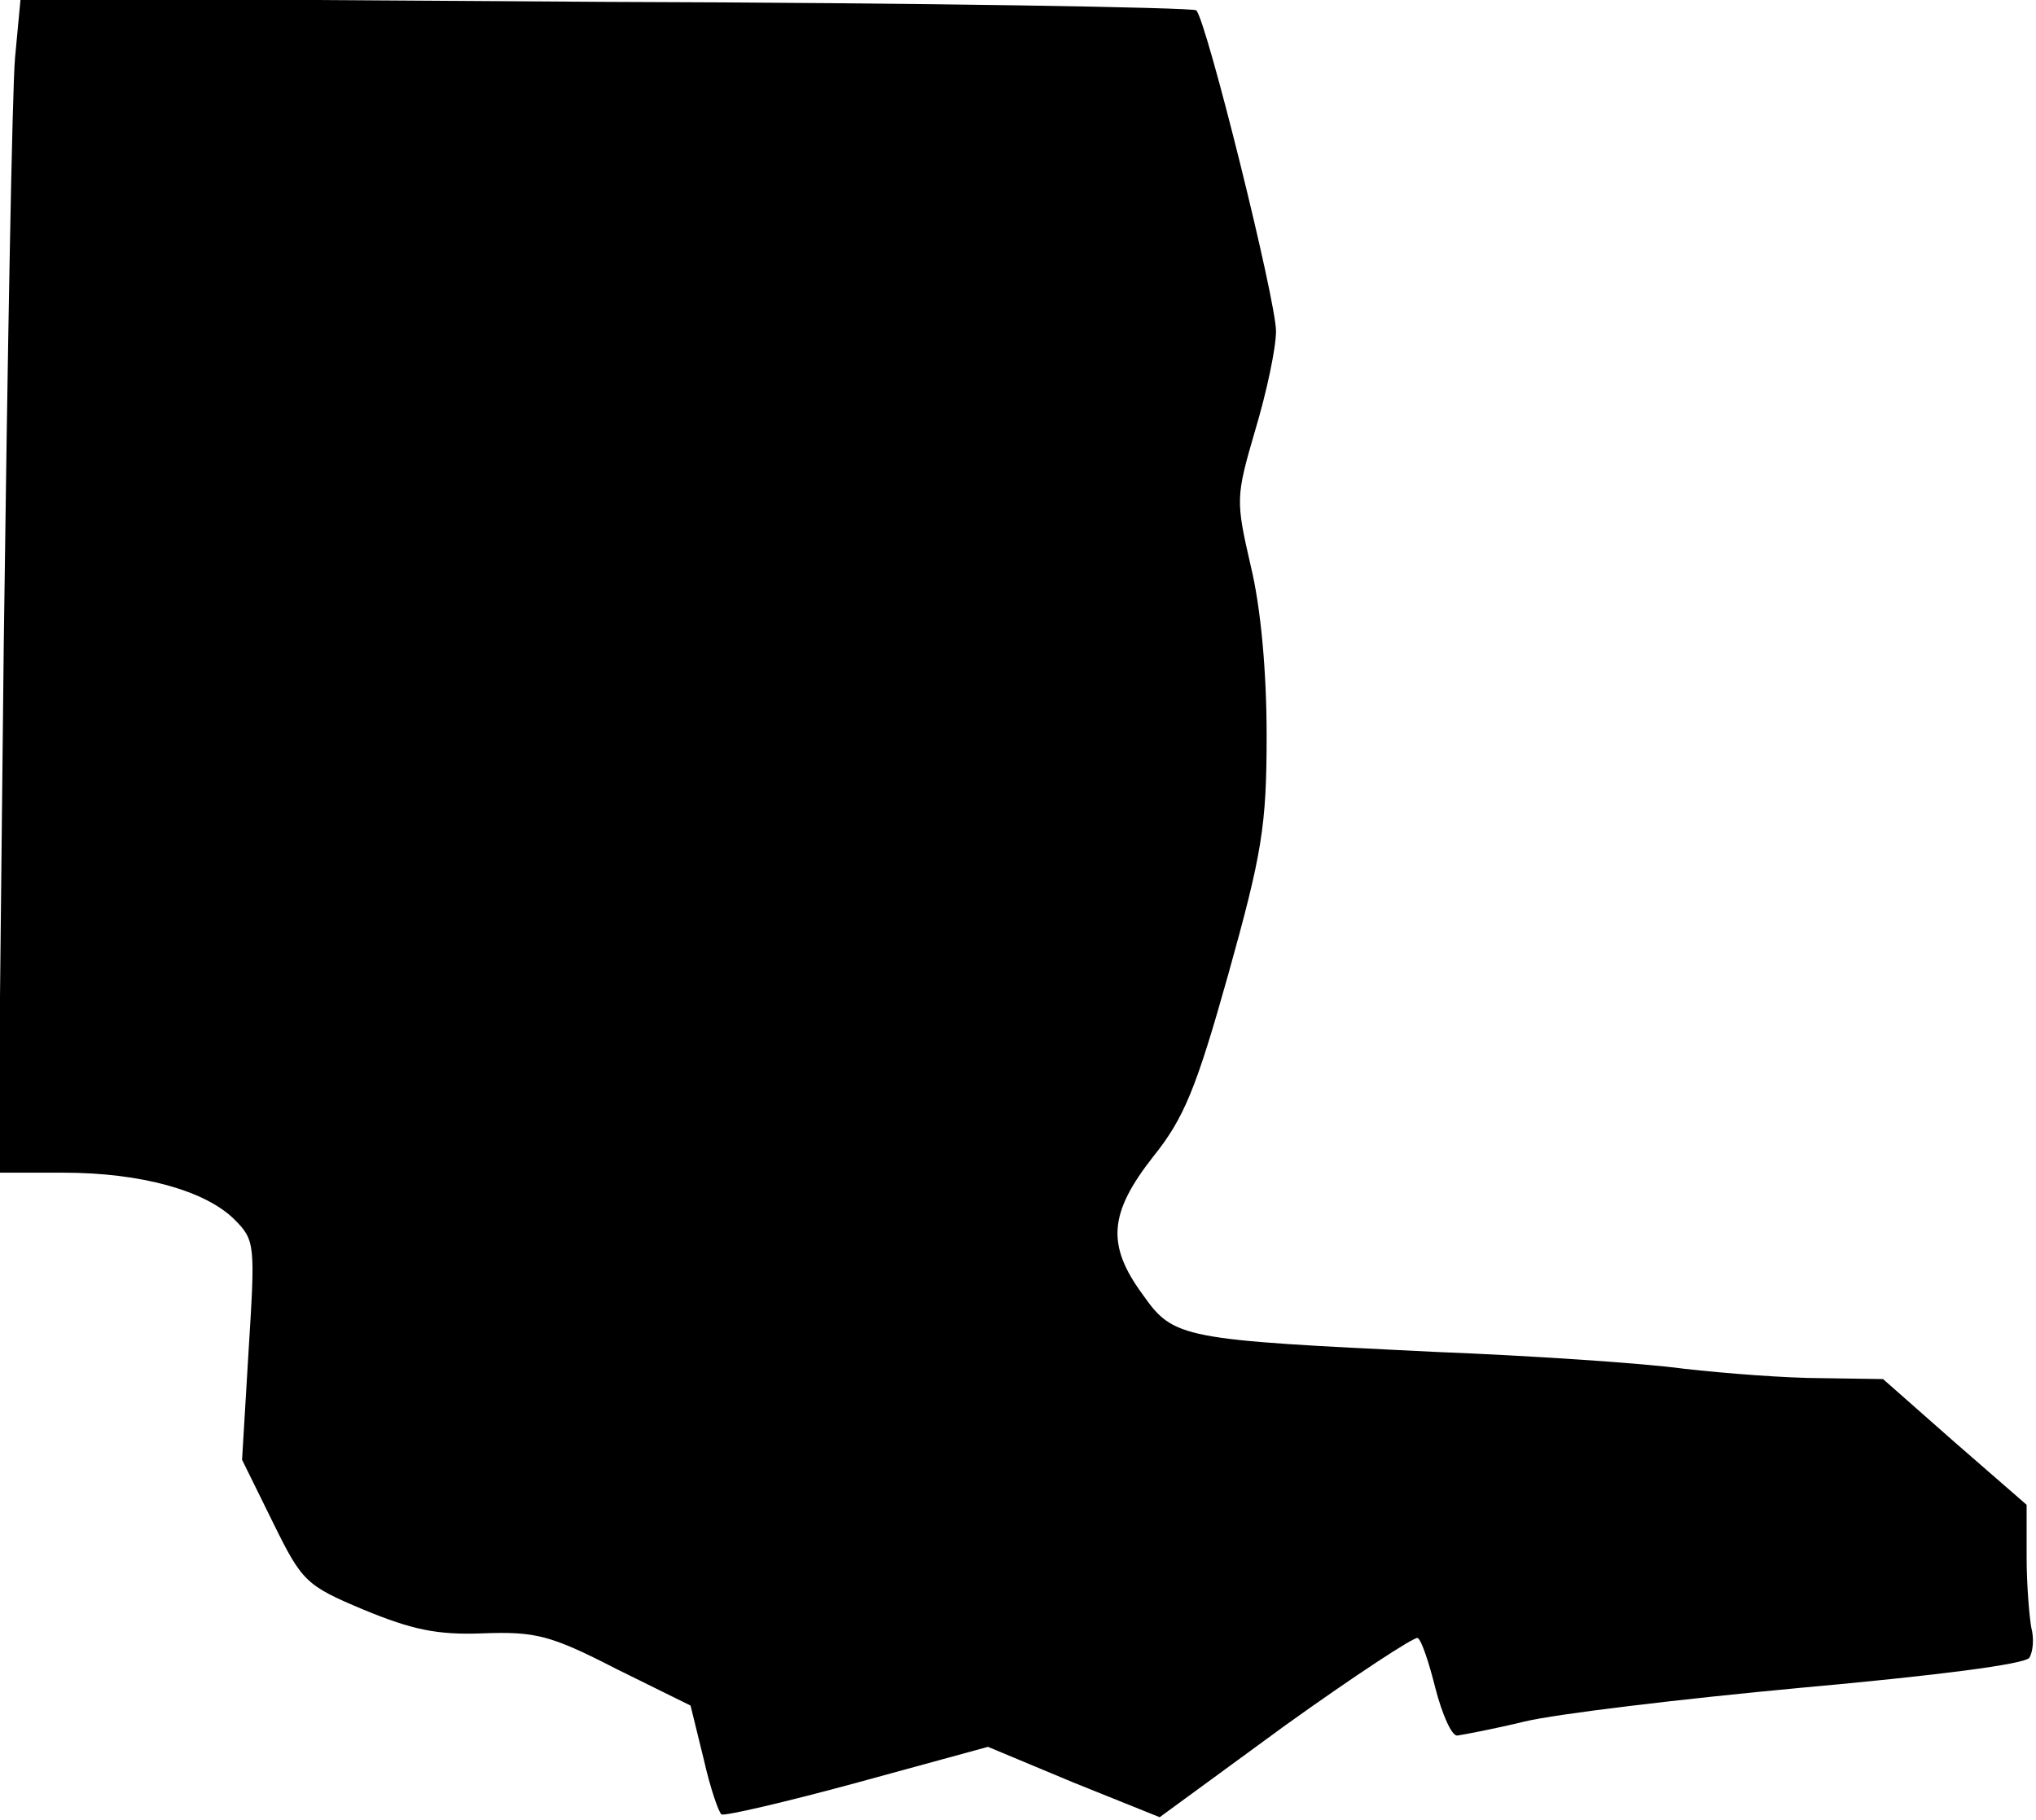 <?xml version="1.0" standalone="no"?>
<!DOCTYPE svg PUBLIC "-//W3C//DTD SVG 20010904//EN"
 "http://www.w3.org/TR/2001/REC-SVG-20010904/DTD/svg10.dtd">
<svg version="1.0" xmlns="http://www.w3.org/2000/svg"
 width="217pt" height="194pt" viewBox="0 0 217 194"
 preserveAspectRatio="xMidYMid meet">
<g transform="translate(0,194) scale(0.1,-0.1)"
fill="#000000" stroke="none">
<path fill="#000000" stroke="none" d="M16 1878 c-3 -34 -8 -316 -12 -625 l-6
-563 70 0 c82 0 151 -19 182 -50 22 -22 22 -27 15 -139 l-7 -117 33 -67 c31
-63 35 -67 97 -93 51 -21 78 -27 127 -25 56 2 72 -2 142 -38 l79 -39 14 -57
c7 -31 16 -57 19 -59 3 -2 68 13 145 34 l139 38 91 -38 92 -37 134 98 c74 53
138 95 141 93 4 -2 12 -26 19 -54 7 -27 17 -50 23 -50 7 1 39 7 72 15 33 8
166 24 295 36 144 13 238 25 243 32 4 7 5 21 2 32 -2 11 -5 45 -5 75 l0 56
-77 67 -76 67 -66 1 c-36 0 -102 5 -146 10 -44 6 -164 14 -266 18 -269 13
-278 14 -311 61 -39 53 -36 87 11 147 33 41 46 73 80 194 36 129 41 158 41
255 0 67 -6 136 -17 181 -16 70 -16 73 5 145 12 40 22 87 22 105 0 33 -74 331
-85 342 -4 3 -287 8 -630 9 l-623 4 -6 -64z"/>
</g>
</svg>
